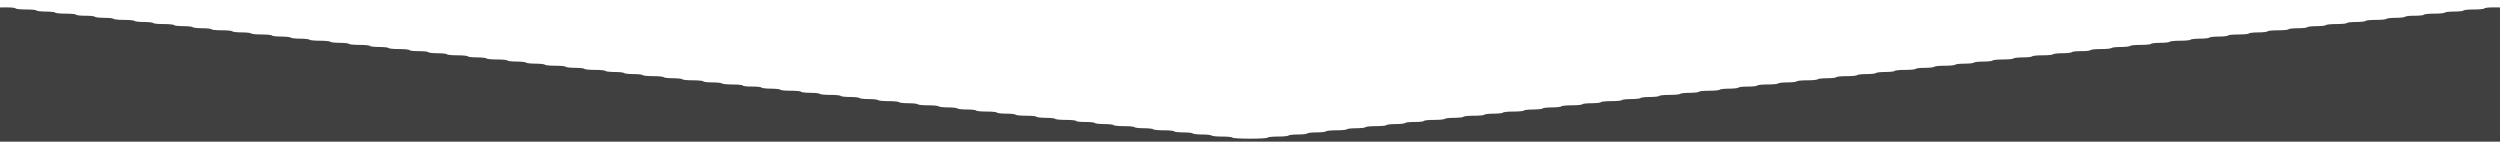 <svg id="svg" xmlns="http://www.w3.org/2000/svg" xmlns:xlink="http://www.w3.org/1999/xlink" width="400" height="22.667" viewBox="0, 0, 400,22.667"><g id="svgg"><path id="path0" d="M0.000 11.928 L 0.000 22.667 200.000 22.667 L 400.000 22.667 400.000 11.928 L 400.000 1.190 398.797 1.186 C 398.135 1.184,397.547 1.258,397.489 1.350 C 397.431 1.444,396.696 1.517,395.824 1.516 C 394.956 1.514,394.215 1.588,394.158 1.681 C 394.101 1.773,393.425 1.849,392.656 1.851 C 391.886 1.853,391.211 1.928,391.155 2.019 C 391.098 2.111,390.349 2.184,389.490 2.183 C 388.587 2.181,387.883 2.253,387.821 2.353 C 387.760 2.452,387.115 2.522,386.323 2.517 C 385.547 2.512,384.885 2.583,384.826 2.678 C 384.769 2.771,384.092 2.849,383.322 2.851 C 382.553 2.853,381.878 2.928,381.821 3.019 C 381.765 3.111,381.016 3.184,380.157 3.183 C 379.289 3.181,378.549 3.254,378.491 3.347 C 378.435 3.439,377.759 3.516,376.989 3.518 C 376.220 3.519,375.544 3.595,375.488 3.686 C 375.432 3.777,374.683 3.851,373.824 3.849 C 372.956 3.848,372.215 3.921,372.158 4.014 C 372.101 4.106,371.425 4.183,370.656 4.184 C 369.886 4.186,369.211 4.261,369.156 4.351 C 369.100 4.441,368.425 4.516,367.656 4.518 C 366.886 4.519,366.211 4.595,366.155 4.686 C 366.098 4.777,365.349 4.851,364.490 4.849 C 363.622 4.848,362.882 4.921,362.825 5.014 C 362.768 5.106,362.092 5.183,361.322 5.184 C 360.553 5.186,359.878 5.262,359.821 5.353 C 359.765 5.444,359.016 5.517,358.157 5.516 C 357.289 5.514,356.549 5.588,356.491 5.681 C 356.435 5.773,355.759 5.849,354.989 5.851 C 354.220 5.853,353.545 5.928,353.489 6.018 C 353.434 6.108,352.759 6.183,351.989 6.184 C 351.220 6.186,350.544 6.262,350.488 6.353 C 350.432 6.444,349.683 6.517,348.824 6.516 C 347.956 6.514,347.215 6.588,347.158 6.681 C 347.101 6.773,346.425 6.849,345.656 6.851 C 344.886 6.853,344.211 6.928,344.155 7.019 C 344.098 7.111,343.349 7.184,342.490 7.183 C 341.622 7.181,340.882 7.254,340.825 7.347 C 340.768 7.439,340.092 7.516,339.322 7.518 C 338.553 7.519,337.878 7.595,337.821 7.686 C 337.765 7.777,337.016 7.851,336.157 7.849 C 335.253 7.848,334.550 7.920,334.488 8.020 C 334.427 8.119,333.782 8.189,332.989 8.184 C 332.214 8.179,331.551 8.250,331.493 8.345 C 331.435 8.438,330.759 8.516,329.989 8.518 C 329.220 8.519,328.544 8.595,328.488 8.686 C 328.432 8.777,327.683 8.851,326.824 8.849 C 325.956 8.848,325.215 8.921,325.158 9.014 C 325.101 9.106,324.425 9.183,323.656 9.184 C 322.886 9.186,322.211 9.262,322.155 9.353 C 322.098 9.444,321.349 9.517,320.490 9.516 C 319.622 9.514,318.882 9.588,318.825 9.681 C 318.768 9.773,318.092 9.849,317.322 9.851 C 316.553 9.853,315.878 9.928,315.822 10.018 C 315.767 10.108,315.092 10.183,314.322 10.184 C 313.553 10.186,312.878 10.262,312.821 10.353 C 312.765 10.444,312.016 10.517,311.157 10.516 C 310.289 10.514,309.549 10.588,309.491 10.681 C 309.435 10.773,308.759 10.849,307.989 10.851 C 307.220 10.853,306.544 10.928,306.488 11.019 C 306.432 11.111,305.683 11.184,304.824 11.183 C 303.956 11.181,303.215 11.254,303.158 11.347 C 303.101 11.439,302.425 11.516,301.656 11.518 C 300.886 11.519,300.211 11.594,300.156 11.684 C 300.100 11.774,299.425 11.849,298.656 11.851 C 297.886 11.853,297.211 11.928,297.155 12.019 C 297.098 12.111,296.349 12.184,295.490 12.183 C 294.622 12.181,293.882 12.254,293.825 12.347 C 293.768 12.439,293.092 12.516,292.322 12.518 C 291.553 12.519,290.878 12.595,290.821 12.686 C 290.765 12.777,290.016 12.851,289.157 12.849 C 288.289 12.848,287.549 12.921,287.491 13.014 C 287.435 13.106,286.759 13.183,285.989 13.184 C 285.220 13.186,284.544 13.262,284.488 13.353 C 284.432 13.444,283.683 13.517,282.824 13.516 C 281.920 13.514,281.216 13.586,281.154 13.687 C 281.093 13.785,280.449 13.856,279.656 13.851 C 278.881 13.846,278.218 13.917,278.160 14.011 C 278.102 14.105,277.425 14.183,276.656 14.184 C 275.886 14.186,275.211 14.262,275.155 14.353 C 275.098 14.444,274.349 14.517,273.490 14.516 C 272.622 14.514,271.882 14.588,271.825 14.681 C 271.768 14.773,271.092 14.849,270.322 14.851 C 269.553 14.853,268.878 14.928,268.821 15.019 C 268.765 15.111,268.016 15.184,267.157 15.183 C 266.289 15.181,265.549 15.254,265.491 15.347 C 265.435 15.439,264.759 15.516,263.989 15.518 C 263.220 15.519,262.545 15.594,262.489 15.684 C 262.434 15.774,261.759 15.849,260.989 15.851 C 260.220 15.853,259.544 15.928,259.488 16.019 C 259.432 16.111,258.683 16.184,257.824 16.183 C 256.956 16.181,256.215 16.254,256.158 16.347 C 256.101 16.439,255.425 16.516,254.656 16.518 C 253.886 16.519,253.211 16.595,253.155 16.686 C 253.098 16.777,252.349 16.851,251.490 16.849 C 250.622 16.848,249.882 16.921,249.825 17.014 C 249.768 17.106,249.092 17.183,248.322 17.184 C 247.553 17.186,246.878 17.261,246.822 17.351 C 246.767 17.441,246.092 17.516,245.322 17.518 C 244.553 17.519,243.878 17.595,243.821 17.686 C 243.765 17.777,243.016 17.851,242.157 17.849 C 241.289 17.848,240.549 17.921,240.491 18.014 C 240.435 18.106,239.759 18.183,238.989 18.184 C 238.220 18.186,237.544 18.262,237.488 18.353 C 237.432 18.444,236.683 18.517,235.824 18.516 C 234.956 18.514,234.215 18.588,234.158 18.681 C 234.101 18.773,233.425 18.849,232.656 18.851 C 231.886 18.853,231.211 18.928,231.155 19.019 C 231.098 19.111,230.349 19.184,229.490 19.183 C 228.587 19.181,227.883 19.253,227.821 19.353 C 227.760 19.452,227.115 19.522,226.323 19.517 C 225.547 19.512,224.885 19.583,224.826 19.678 C 224.769 19.771,224.092 19.849,223.322 19.851 C 222.553 19.853,221.878 19.928,221.821 20.019 C 221.765 20.111,221.016 20.184,220.157 20.183 C 219.289 20.181,218.549 20.254,218.491 20.347 C 218.435 20.439,217.759 20.516,216.989 20.518 C 216.220 20.519,215.544 20.595,215.488 20.686 C 215.432 20.777,214.683 20.851,213.824 20.849 C 212.956 20.848,212.215 20.921,212.158 21.014 C 212.101 21.106,211.425 21.183,210.656 21.184 C 209.886 21.186,209.211 21.261,209.156 21.351 C 209.100 21.441,208.425 21.516,207.656 21.518 C 206.886 21.519,206.211 21.595,206.155 21.686 C 206.098 21.777,205.349 21.851,204.490 21.849 C 203.611 21.848,202.882 21.921,202.824 22.016 C 202.683 22.243,197.317 22.243,197.176 22.016 C 197.118 21.921,196.389 21.848,195.510 21.849 C 194.651 21.851,193.902 21.777,193.845 21.686 C 193.789 21.595,193.114 21.519,192.344 21.518 C 191.575 21.516,190.900 21.441,190.844 21.351 C 190.789 21.261,190.114 21.186,189.344 21.184 C 188.575 21.183,187.899 21.106,187.842 21.014 C 187.785 20.921,187.044 20.848,186.176 20.849 C 185.317 20.851,184.568 20.777,184.512 20.686 C 184.456 20.595,183.780 20.519,183.011 20.518 C 182.241 20.516,181.565 20.439,181.509 20.347 C 181.451 20.254,180.711 20.181,179.843 20.183 C 178.984 20.184,178.235 20.111,178.179 20.019 C 178.122 19.928,177.447 19.853,176.678 19.851 C 175.908 19.849,175.231 19.771,175.174 19.678 C 175.115 19.583,174.453 19.512,173.677 19.517 C 172.885 19.522,172.240 19.452,172.179 19.353 C 172.117 19.253,171.413 19.181,170.510 19.183 C 169.651 19.184,168.902 19.111,168.845 19.019 C 168.789 18.928,168.114 18.853,167.344 18.851 C 166.575 18.849,165.899 18.773,165.842 18.681 C 165.785 18.588,165.044 18.514,164.176 18.516 C 163.317 18.517,162.568 18.444,162.512 18.353 C 162.456 18.262,161.780 18.186,161.011 18.184 C 160.241 18.183,159.565 18.106,159.509 18.014 C 159.451 17.921,158.711 17.848,157.843 17.849 C 156.984 17.851,156.235 17.777,156.179 17.686 C 156.122 17.595,155.447 17.519,154.678 17.518 C 153.908 17.516,153.233 17.441,153.178 17.351 C 153.122 17.261,152.447 17.186,151.678 17.184 C 150.908 17.183,150.232 17.106,150.175 17.014 C 150.118 16.921,149.378 16.848,148.510 16.849 C 147.651 16.851,146.902 16.777,146.845 16.686 C 146.789 16.595,146.114 16.519,145.344 16.518 C 144.575 16.516,143.899 16.439,143.842 16.347 C 143.785 16.254,143.044 16.181,142.176 16.183 C 141.317 16.184,140.568 16.111,140.512 16.019 C 140.456 15.928,139.780 15.853,139.011 15.851 C 138.241 15.849,137.566 15.774,137.511 15.684 C 137.455 15.594,136.780 15.519,136.011 15.518 C 135.241 15.516,134.565 15.439,134.509 15.347 C 134.451 15.254,133.711 15.181,132.843 15.183 C 131.984 15.184,131.235 15.111,131.179 15.019 C 131.122 14.928,130.447 14.853,129.678 14.851 C 128.908 14.849,128.232 14.773,128.175 14.681 C 128.118 14.588,127.378 14.514,126.510 14.516 C 125.651 14.517,124.902 14.444,124.845 14.353 C 124.789 14.262,124.114 14.186,123.344 14.184 C 122.575 14.183,121.898 14.105,121.840 14.011 C 121.782 13.917,121.119 13.846,120.344 13.851 C 119.551 13.856,118.907 13.785,118.846 13.687 C 118.784 13.586,118.080 13.514,117.176 13.516 C 116.317 13.517,115.568 13.444,115.512 13.353 C 115.456 13.262,114.780 13.186,114.011 13.184 C 113.241 13.183,112.565 13.106,112.509 13.014 C 112.451 12.921,111.711 12.848,110.843 12.849 C 109.984 12.851,109.235 12.777,109.179 12.686 C 109.122 12.595,108.447 12.519,107.678 12.518 C 106.908 12.516,106.232 12.439,106.175 12.347 C 106.118 12.254,105.378 12.181,104.510 12.183 C 103.651 12.184,102.902 12.111,102.845 12.019 C 102.789 11.928,102.114 11.853,101.344 11.851 C 100.575 11.849,99.900 11.774,99.844 11.684 C 99.789 11.594,99.114 11.519,98.344 11.518 C 97.575 11.516,96.899 11.439,96.842 11.347 C 96.785 11.254,96.044 11.181,95.176 11.183 C 94.317 11.184,93.568 11.111,93.512 11.019 C 93.456 10.928,92.780 10.853,92.011 10.851 C 91.241 10.849,90.565 10.773,90.509 10.681 C 90.451 10.588,89.711 10.514,88.843 10.516 C 87.984 10.517,87.235 10.444,87.179 10.353 C 87.122 10.262,86.447 10.186,85.678 10.184 C 84.908 10.183,84.233 10.108,84.178 10.018 C 84.122 9.928,83.447 9.853,82.678 9.851 C 81.908 9.849,81.232 9.773,81.175 9.681 C 81.118 9.588,80.378 9.514,79.510 9.516 C 78.651 9.517,77.902 9.444,77.845 9.353 C 77.789 9.262,77.114 9.186,76.344 9.184 C 75.575 9.183,74.899 9.106,74.842 9.014 C 74.785 8.921,74.044 8.848,73.176 8.849 C 72.317 8.851,71.568 8.777,71.512 8.686 C 71.456 8.595,70.780 8.519,70.011 8.518 C 69.241 8.516,68.565 8.438,68.507 8.345 C 68.449 8.250,67.786 8.179,67.011 8.184 C 66.218 8.189,65.573 8.119,65.512 8.020 C 65.450 7.920,64.747 7.848,63.843 7.849 C 62.984 7.851,62.235 7.777,62.179 7.686 C 62.122 7.595,61.447 7.519,60.678 7.518 C 59.908 7.516,59.232 7.439,59.175 7.347 C 59.118 7.254,58.378 7.181,57.510 7.183 C 56.651 7.184,55.902 7.111,55.845 7.019 C 55.789 6.928,55.114 6.853,54.344 6.851 C 53.575 6.849,52.899 6.773,52.842 6.681 C 52.785 6.588,52.044 6.514,51.176 6.516 C 50.317 6.517,49.568 6.444,49.512 6.353 C 49.456 6.262,48.780 6.186,48.011 6.184 C 47.241 6.183,46.566 6.108,46.511 6.018 C 46.455 5.928,45.780 5.853,45.011 5.851 C 44.241 5.849,43.565 5.773,43.509 5.681 C 43.451 5.588,42.711 5.514,41.843 5.516 C 40.984 5.517,40.235 5.444,40.179 5.353 C 40.122 5.262,39.447 5.186,38.678 5.184 C 37.908 5.183,37.232 5.106,37.175 5.014 C 37.118 4.921,36.378 4.848,35.510 4.849 C 34.651 4.851,33.902 4.777,33.845 4.686 C 33.789 4.595,33.114 4.519,32.344 4.518 C 31.575 4.516,30.900 4.441,30.844 4.351 C 30.789 4.261,30.114 4.186,29.344 4.184 C 28.575 4.183,27.899 4.106,27.842 4.014 C 27.785 3.921,27.044 3.848,26.176 3.849 C 25.317 3.851,24.568 3.777,24.512 3.686 C 24.456 3.595,23.780 3.519,23.011 3.518 C 22.241 3.516,21.565 3.439,21.509 3.347 C 21.451 3.254,20.711 3.181,19.843 3.183 C 18.984 3.184,18.235 3.111,18.179 3.019 C 18.122 2.928,17.447 2.853,16.678 2.851 C 15.908 2.849,15.231 2.771,15.174 2.678 C 15.115 2.583,14.453 2.512,13.677 2.517 C 12.885 2.522,12.240 2.452,12.179 2.353 C 12.117 2.253,11.413 2.181,10.510 2.183 C 9.651 2.184,8.902 2.111,8.845 2.019 C 8.789 1.928,8.114 1.853,7.344 1.851 C 6.575 1.849,5.899 1.773,5.842 1.681 C 5.785 1.588,5.044 1.514,4.176 1.516 C 3.304 1.517,2.569 1.444,2.511 1.350 C 2.453 1.258,1.865 1.184,1.203 1.186 L 0.000 1.190 0.000 11.928 " stroke="none" fill="#404040" fill-rule="evenodd"></path><path id="path1" d="" stroke="none" fill="#100f4f4" fill-rule="evenodd"></path><path id="path2" d="" stroke="none" fill="#100f4f4" fill-rule="evenodd"></path><path id="path3" d="" stroke="none" fill="#100f4f4" fill-rule="evenodd"></path><path id="path4" d="" stroke="none" fill="#100f4f4" fill-rule="evenodd"></path></g></svg>